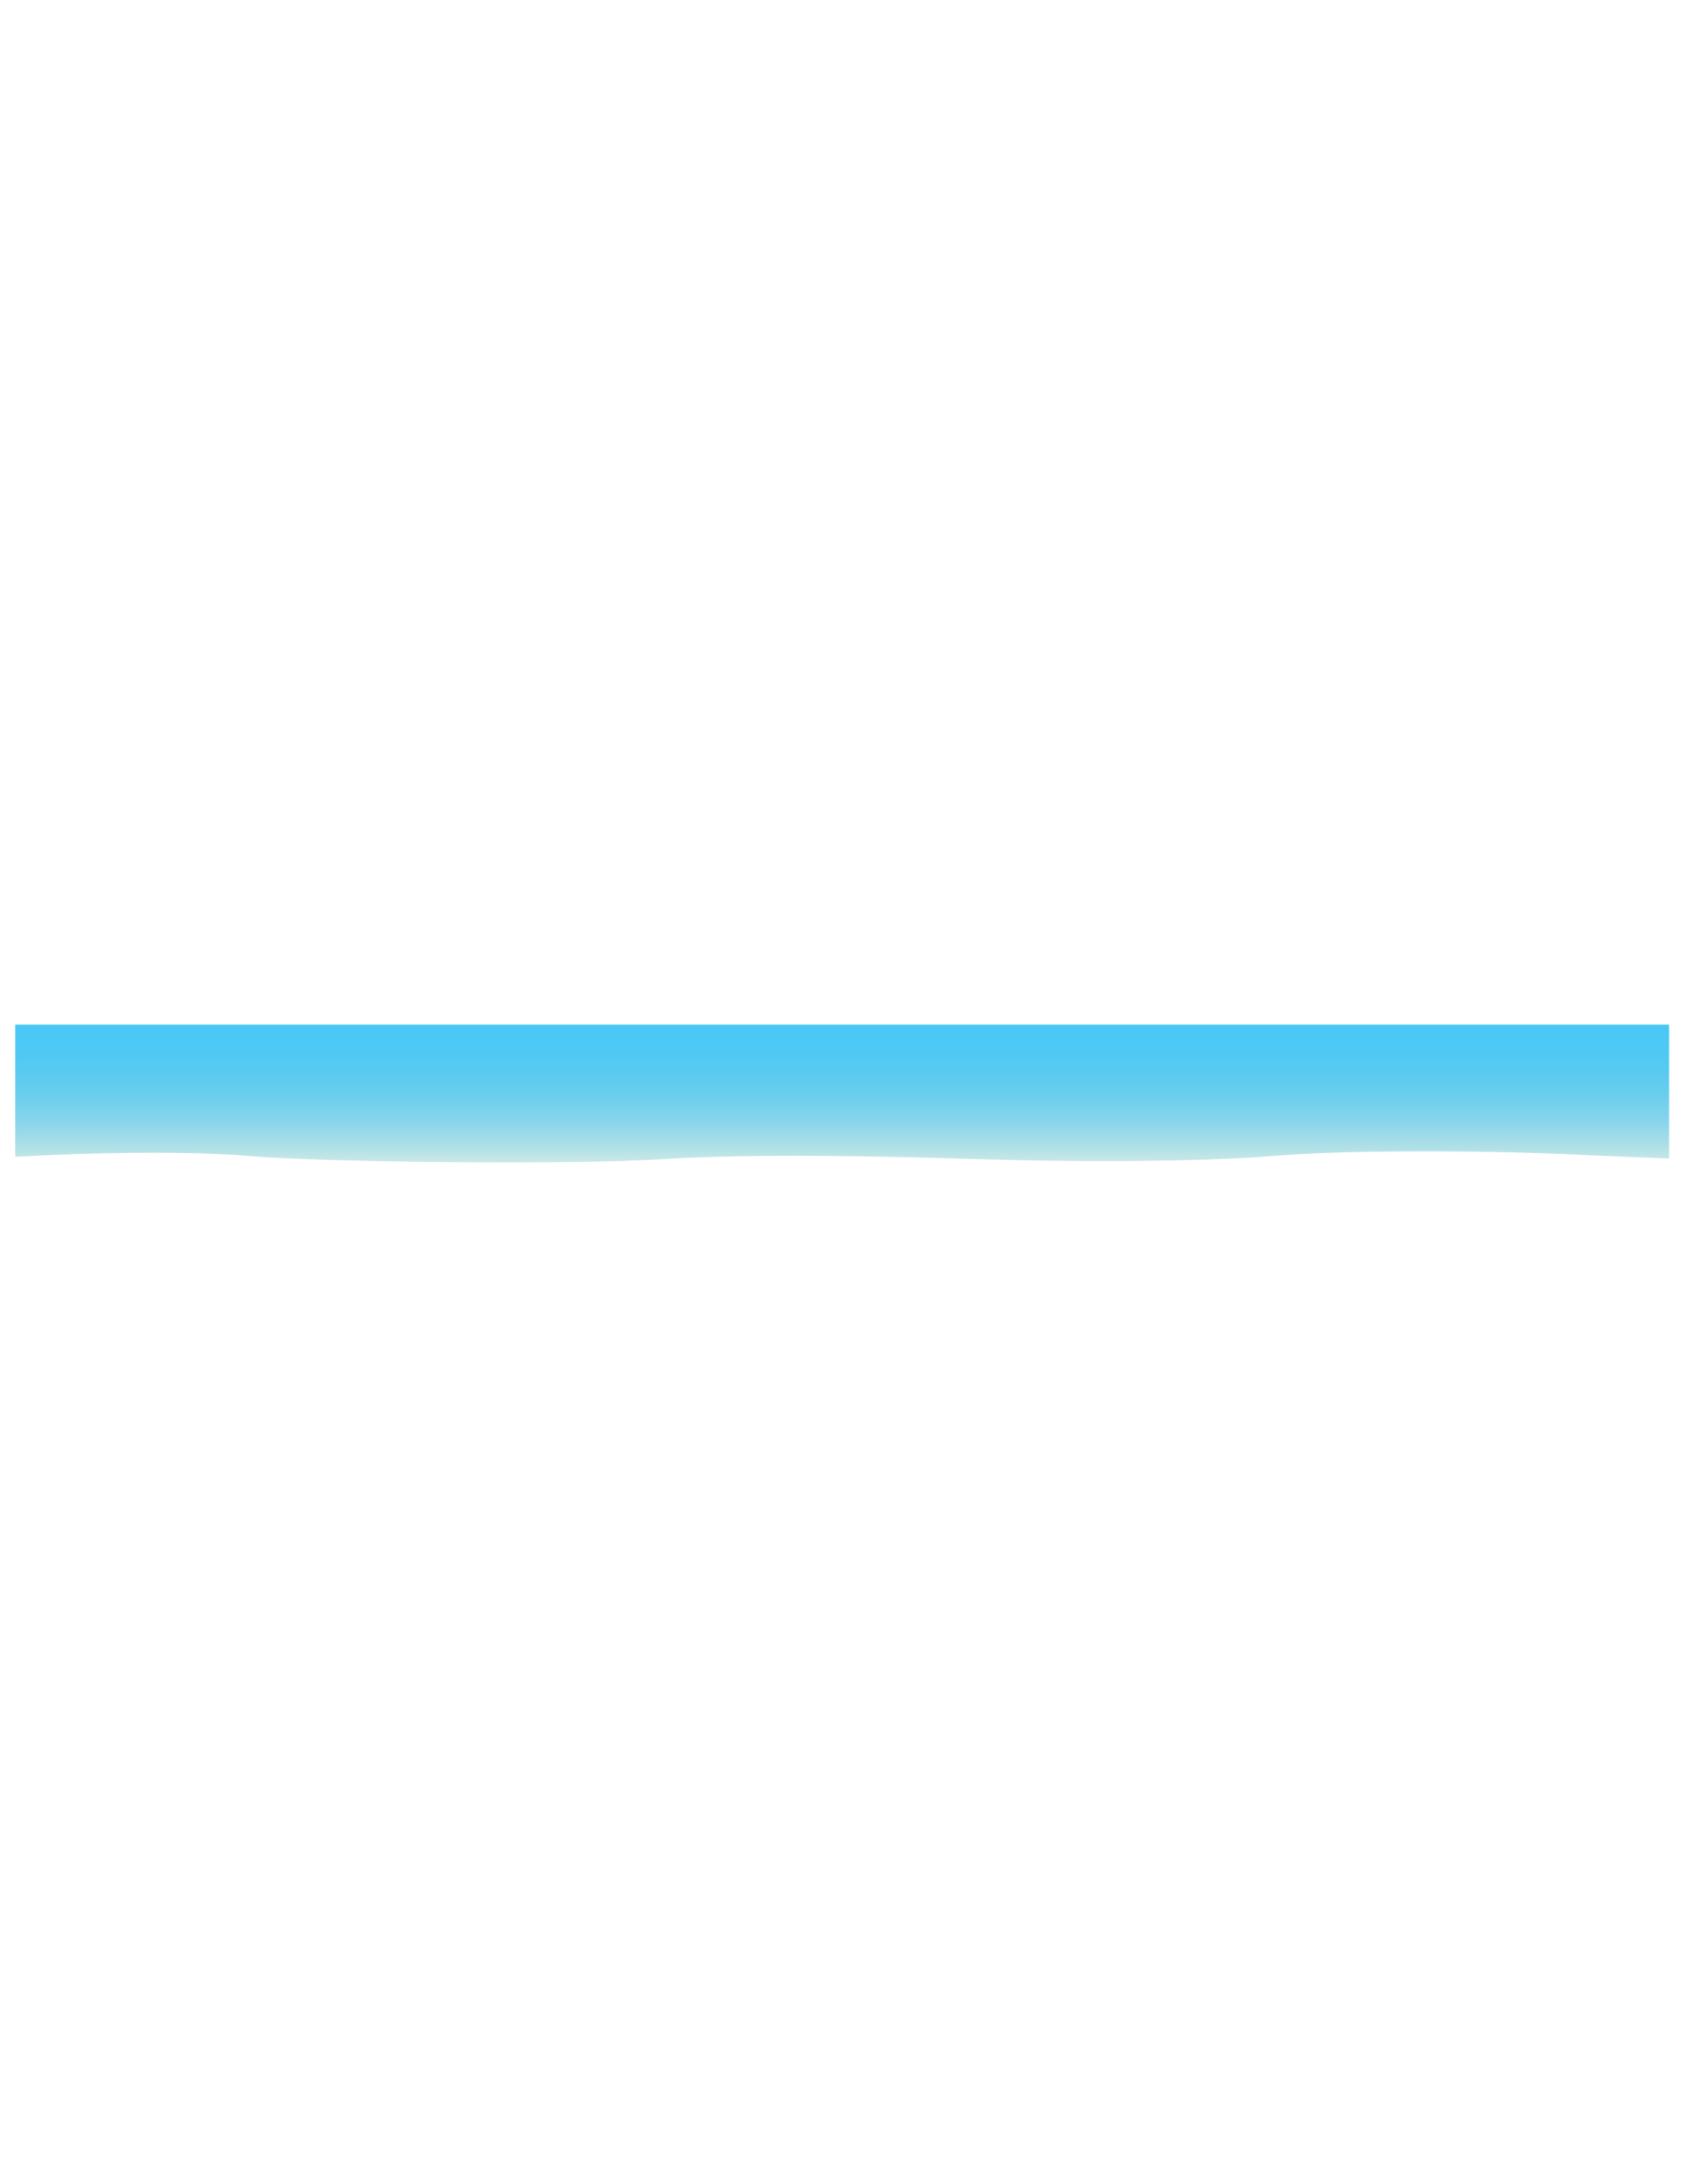 <?xml version="1.0" encoding="utf-8"?>
<!-- Generator: Adobe Illustrator 15.0.2, SVG Export Plug-In . SVG Version: 6.00 Build 0)  -->
<!DOCTYPE svg PUBLIC "-//W3C//DTD SVG 1.1//EN" "http://www.w3.org/Graphics/SVG/1.1/DTD/svg11.dtd">
<svg version="1.1" id="Layer_1" xmlns="http://www.w3.org/2000/svg" xmlns:xlink="http://www.w3.org/1999/xlink" x="0px" y="0px"
	 width="612px" height="792px" viewBox="0 0 612 792" enable-background="new 0 0 612 792" xml:space="preserve">
<linearGradient id="SVGID_1_" gradientUnits="userSpaceOnUse" x1="305.5" y1="423.26" x2="305.5" y2="372.489" gradientTransform="matrix(1 0 0 -1 0 794)">
	<stop  offset="0" style="stop-color:#49C8F5"/>
	<stop  offset="0.178" style="stop-color:#4DC9F5"/>
	<stop  offset="0.351" style="stop-color:#58CAF0"/>
	<stop  offset="0.521" style="stop-color:#6BCEEE"/>
	<stop  offset="0.689" style="stop-color:#85D4EB"/>
	<stop  offset="0.855" style="stop-color:#A7DDE8"/>
	<stop  offset="1" style="stop-color:#CBE9E6"/>
</linearGradient>
<path fill="url(#SVGID_1_)" d="M91.5,419.252c24,2.137,116,3.205,149,1.068s81-1.068,114,0s81,1.068,106-1.068
	c25-2.136,68-2.137,99-1.068c13.488,0.466,30.193,1.334,46,1.904v-48.576H5.5v47.923c1.287-0.047,2.616-0.105,4-0.184
	C28.5,418.184,67.5,417.115,91.5,419.252z"/>
</svg>
